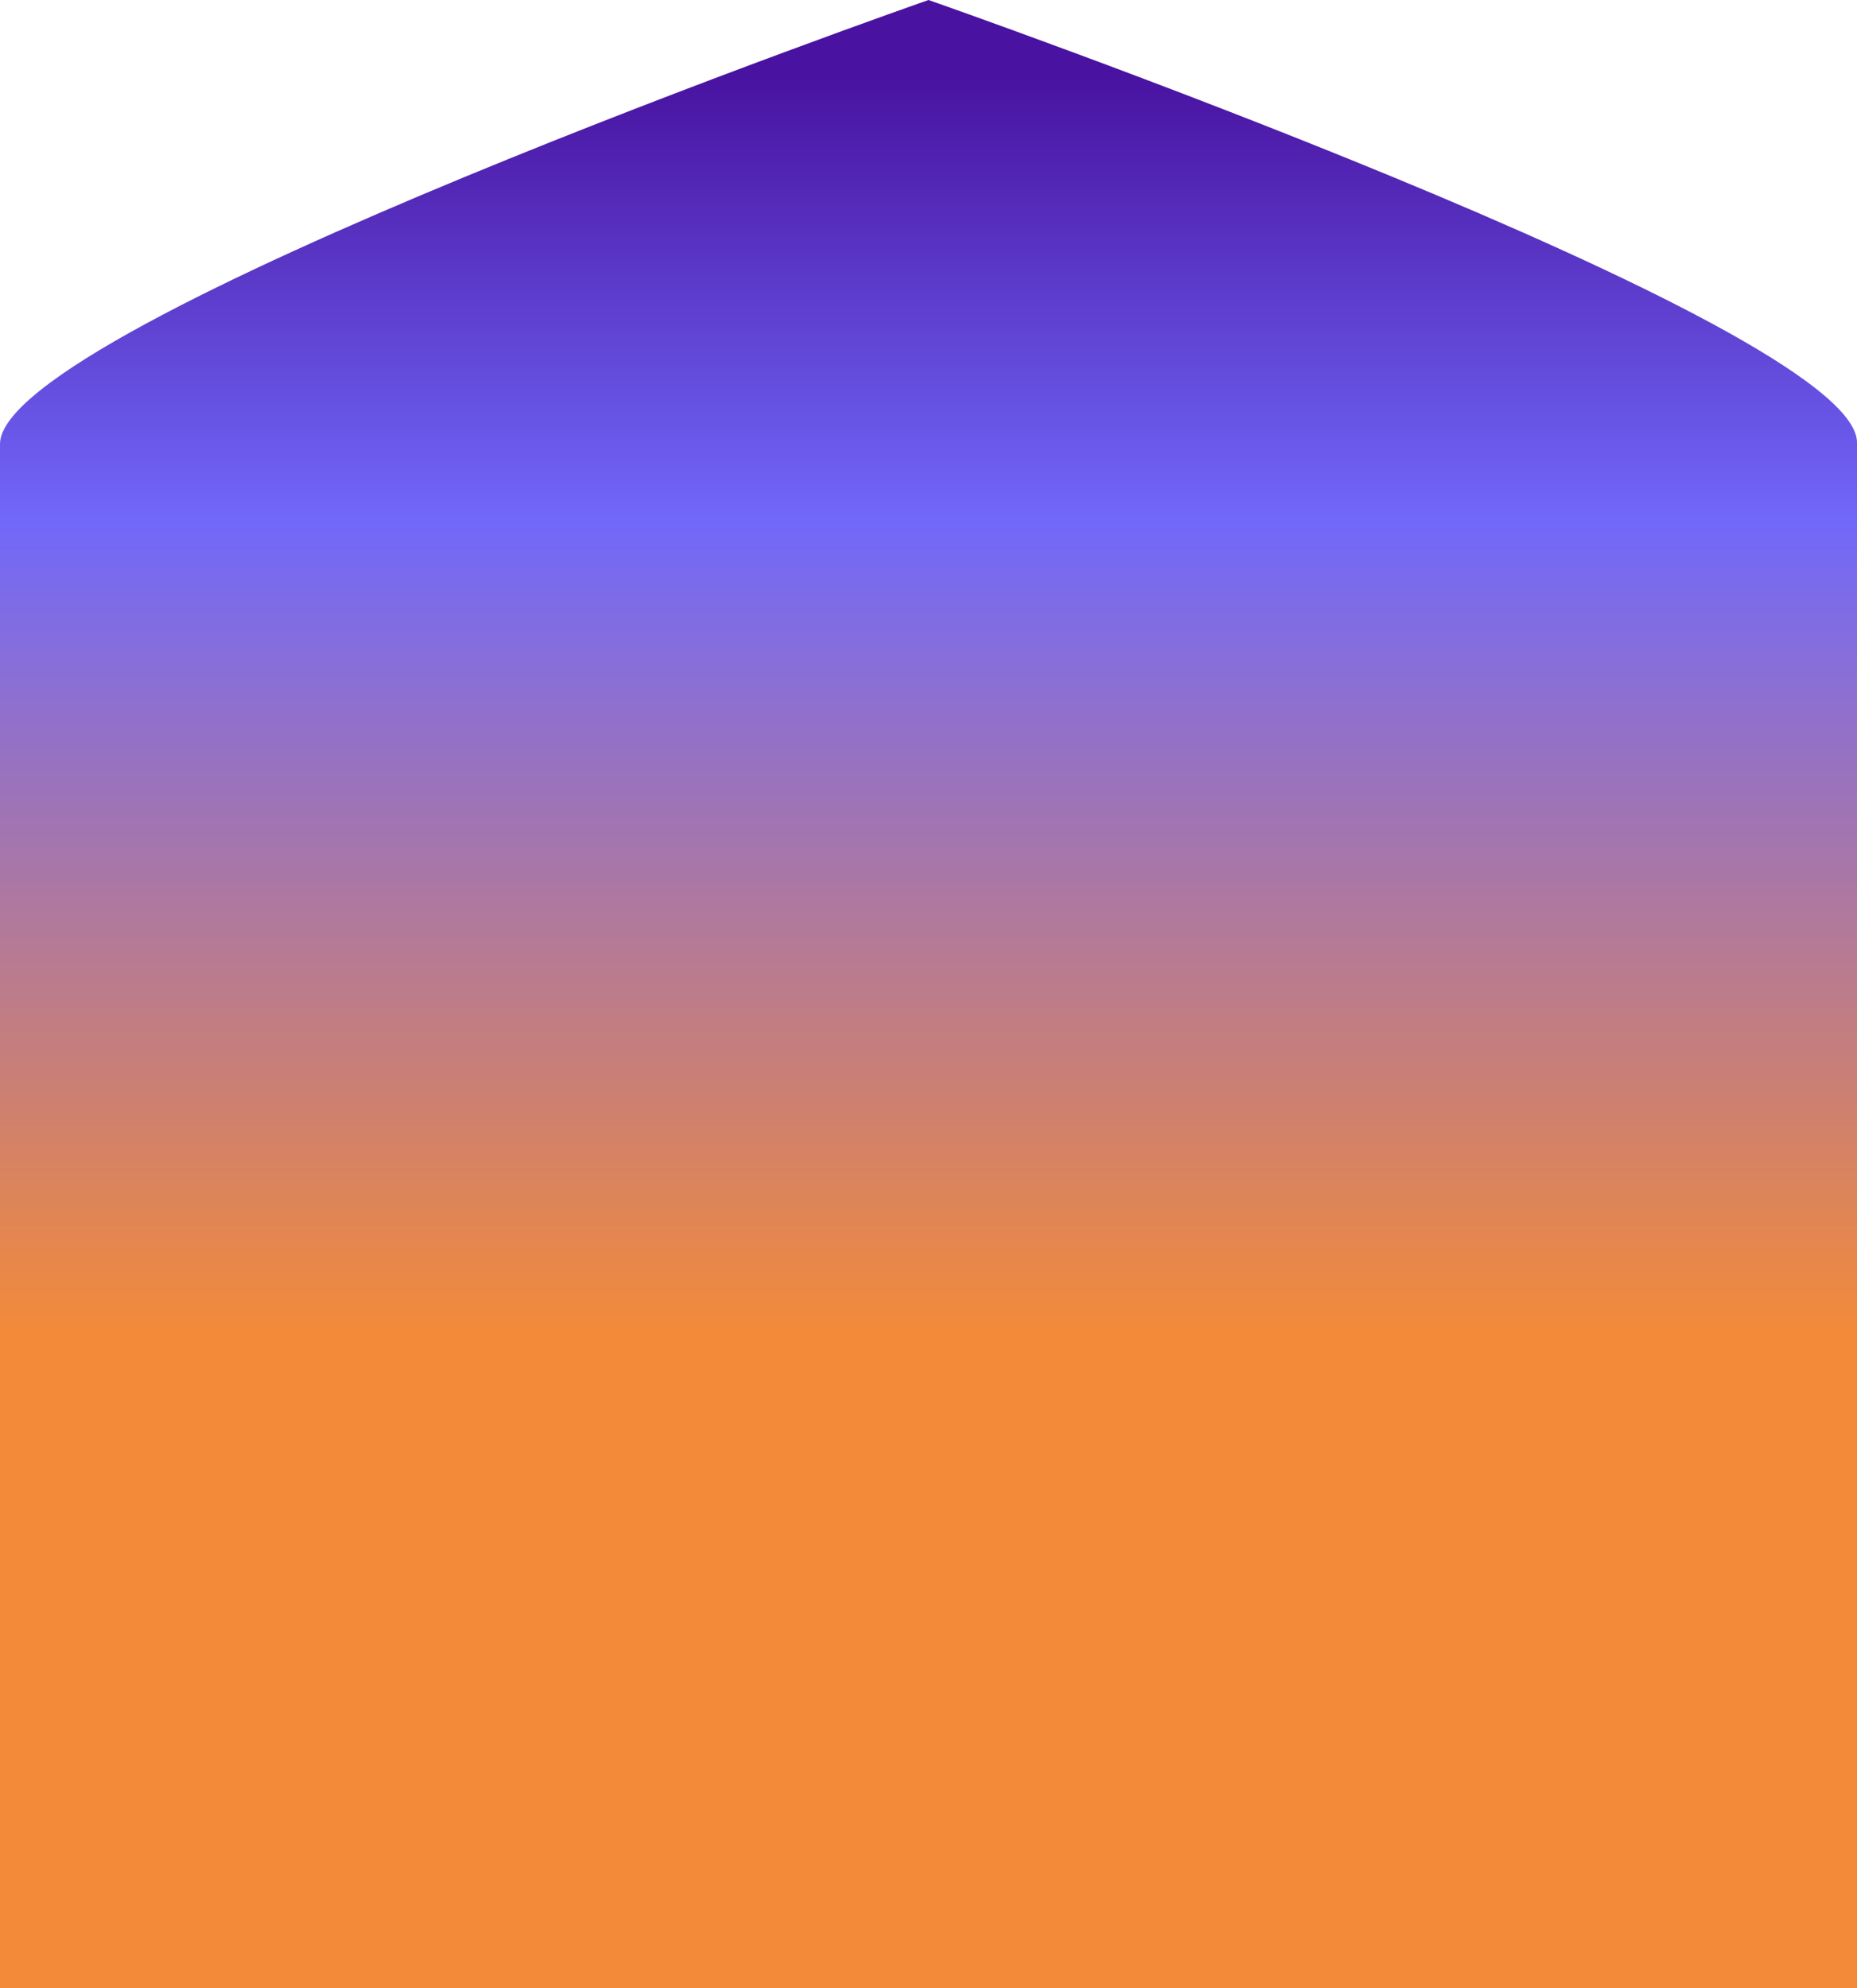 <svg width="666" height="713" viewBox="0 0 666 713" fill="none" xmlns="http://www.w3.org/2000/svg">
<path d="M0 159.219V713H666V158.682C666 116.311 333 0 333 0C333 0 0 116.311 0 159.219Z" fill="url(#paint0_linear_125_2435)"/>
<defs>
<linearGradient id="paint0_linear_125_2435" x1="333" y1="-109.837" x2="333" y2="713" gradientUnits="userSpaceOnUse">
<stop offset="0.166" stop-color="#4912A0"/>
<stop offset="0.361" stop-color="#7168FA"/>
<stop offset="0.713" stop-color="#F28A3A"/>
</linearGradient>
</defs>
</svg>

